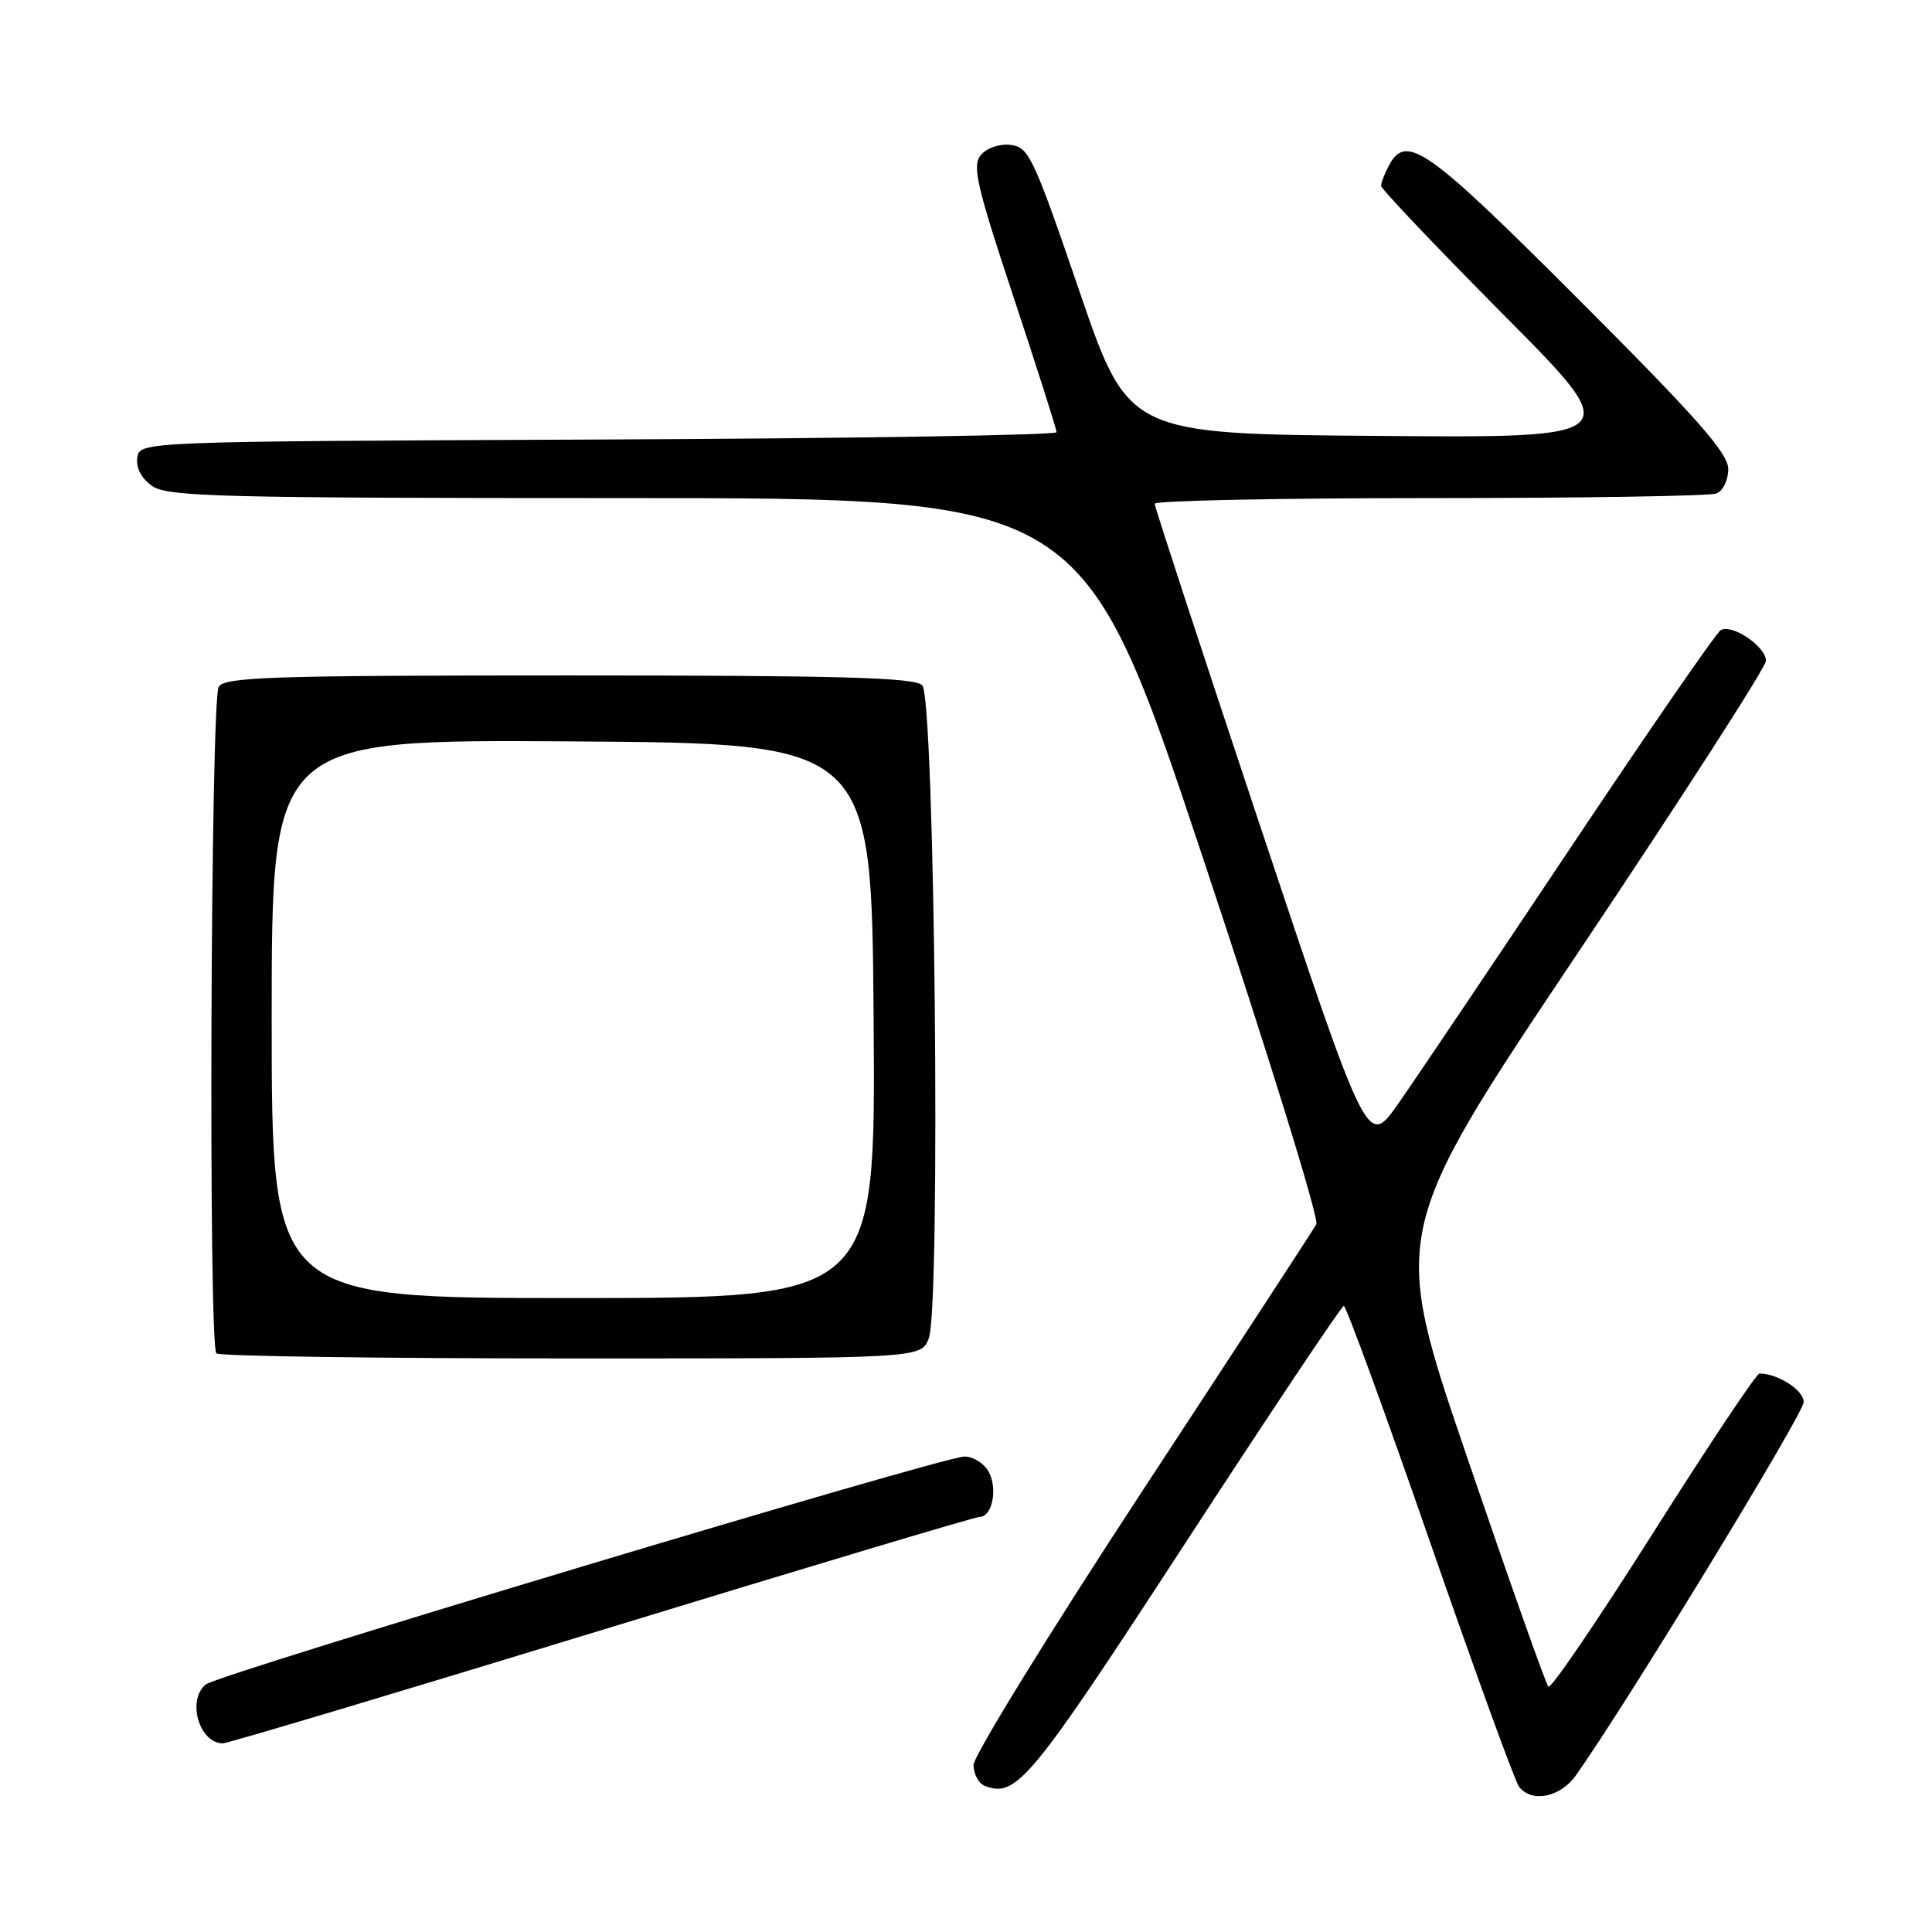 <?xml version="1.0" encoding="UTF-8" standalone="no"?>
<!DOCTYPE svg PUBLIC "-//W3C//DTD SVG 1.1//EN" "http://www.w3.org/Graphics/SVG/1.1/DTD/svg11.dtd" >
<svg xmlns="http://www.w3.org/2000/svg" xmlns:xlink="http://www.w3.org/1999/xlink" version="1.1" viewBox="0 0 256 256">
 <g >
 <path fill="currentColor"
d=" M 208.81 235.25 C 215.44 225.91 239.00 187.30 239.00 185.78 C 239.00 184.21 235.58 182.00 233.14 182.00 C 232.74 182.00 226.41 191.47 219.09 203.05 C 211.76 214.63 205.50 223.83 205.17 223.50 C 204.84 223.18 200.00 209.50 194.41 193.12 C 184.24 163.32 184.24 163.32 209.12 126.20 C 222.80 105.78 234.00 88.39 234.00 87.56 C 234.00 85.66 229.46 82.60 227.99 83.51 C 227.39 83.88 218.44 96.85 208.10 112.34 C 197.76 127.83 187.48 143.10 185.25 146.28 C 181.19 152.06 181.19 152.06 167.09 109.78 C 159.34 86.53 153.00 67.16 153.00 66.75 C 153.00 66.34 169.39 66.00 189.42 66.00 C 209.45 66.00 226.55 65.73 227.42 65.39 C 228.31 65.05 229.00 63.63 229.00 62.15 C 229.00 60.06 224.92 55.43 209.26 39.76 C 189.06 19.54 186.34 17.62 184.04 21.93 C 183.47 23.00 183.00 24.20 183.00 24.62 C 183.00 25.03 190.30 32.71 199.22 41.70 C 215.45 58.03 215.45 58.03 182.47 57.76 C 149.50 57.50 149.50 57.50 143.00 38.50 C 136.94 20.79 136.32 19.48 133.91 19.20 C 132.43 19.03 130.75 19.60 129.97 20.54 C 128.79 21.96 129.39 24.55 134.30 39.37 C 137.44 48.83 140.00 56.88 140.00 57.27 C 140.00 57.66 112.66 58.10 79.25 58.24 C 18.50 58.50 18.50 58.50 18.19 60.65 C 18.00 62.00 18.74 63.40 20.17 64.40 C 22.19 65.82 29.16 66.00 82.98 66.00 C 143.52 66.00 143.52 66.00 159.33 113.48 C 168.03 139.59 174.82 161.53 174.42 162.23 C 174.03 162.93 163.65 178.84 151.35 197.59 C 139.06 216.34 129.00 232.66 129.00 233.87 C 129.00 235.08 129.68 236.32 130.50 236.64 C 134.68 238.24 136.51 236.03 157.00 204.56 C 168.28 187.24 177.75 173.06 178.06 173.04 C 178.36 173.02 183.50 187.06 189.46 204.25 C 195.43 221.44 200.74 236.06 201.28 236.75 C 202.96 238.92 206.74 238.17 208.81 235.25 Z  M 79.70 216.00 C 106.66 207.75 129.20 201.00 129.79 201.00 C 131.47 201.00 132.23 197.30 131.02 195.04 C 130.42 193.92 128.97 193.00 127.79 193.00 C 124.95 193.00 28.87 221.86 27.26 223.20 C 24.73 225.30 26.40 231.00 29.54 231.00 C 30.17 231.00 52.74 224.25 79.70 216.00 Z  M 123.07 177.33 C 124.67 173.10 123.87 92.46 122.20 90.80 C 121.17 89.77 111.38 89.50 75.41 89.50 C 36.07 89.50 29.80 89.70 28.98 91.00 C 27.91 92.70 27.60 178.27 28.67 179.33 C 29.03 179.70 50.19 180.00 75.69 180.00 C 122.05 180.00 122.05 180.00 123.07 177.33 Z  M 36.00 134.99 C 36.00 97.98 36.00 97.98 75.75 98.24 C 115.50 98.50 115.50 98.50 115.76 135.25 C 116.02 172.00 116.02 172.00 76.01 172.00 C 36.00 172.00 36.00 172.00 36.00 134.99 Z "/>
</g>
</svg>